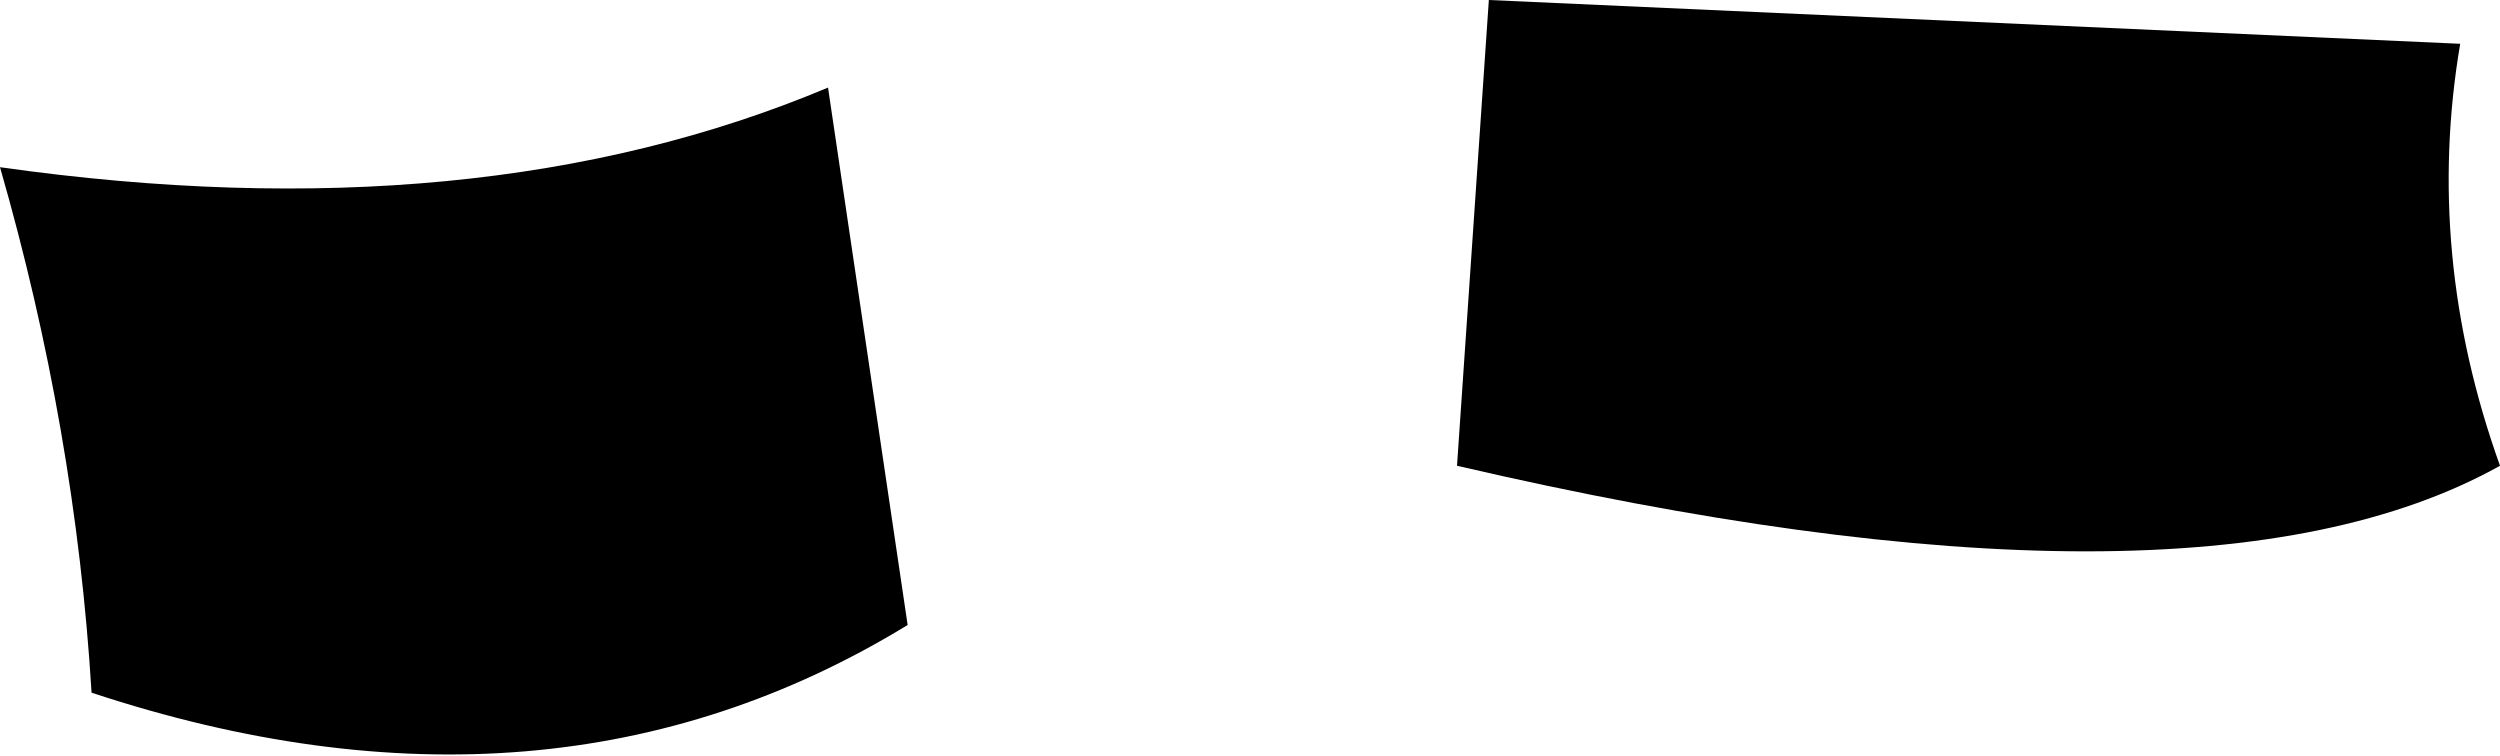 <?xml version="1.0" encoding="UTF-8" standalone="no"?>
<svg xmlns:xlink="http://www.w3.org/1999/xlink" height="9.5px" width="31.4px" xmlns="http://www.w3.org/2000/svg">
  <g transform="matrix(1.0, 0.0, 0.0, 1.0, -173.7, -413.25)">
    <path d="M205.1 419.1 Q201.25 421.25 192.0 419.1 L192.4 413.25 204.6 413.8 Q204.15 416.45 205.1 419.1 M174.85 421.95 Q174.65 418.65 173.7 415.35 179.7 416.2 184.1 414.35 L185.1 421.1 Q180.6 423.85 174.85 421.95" fill="#000000" fill-rule="evenodd" stroke="none"/>
  </g>
</svg>
